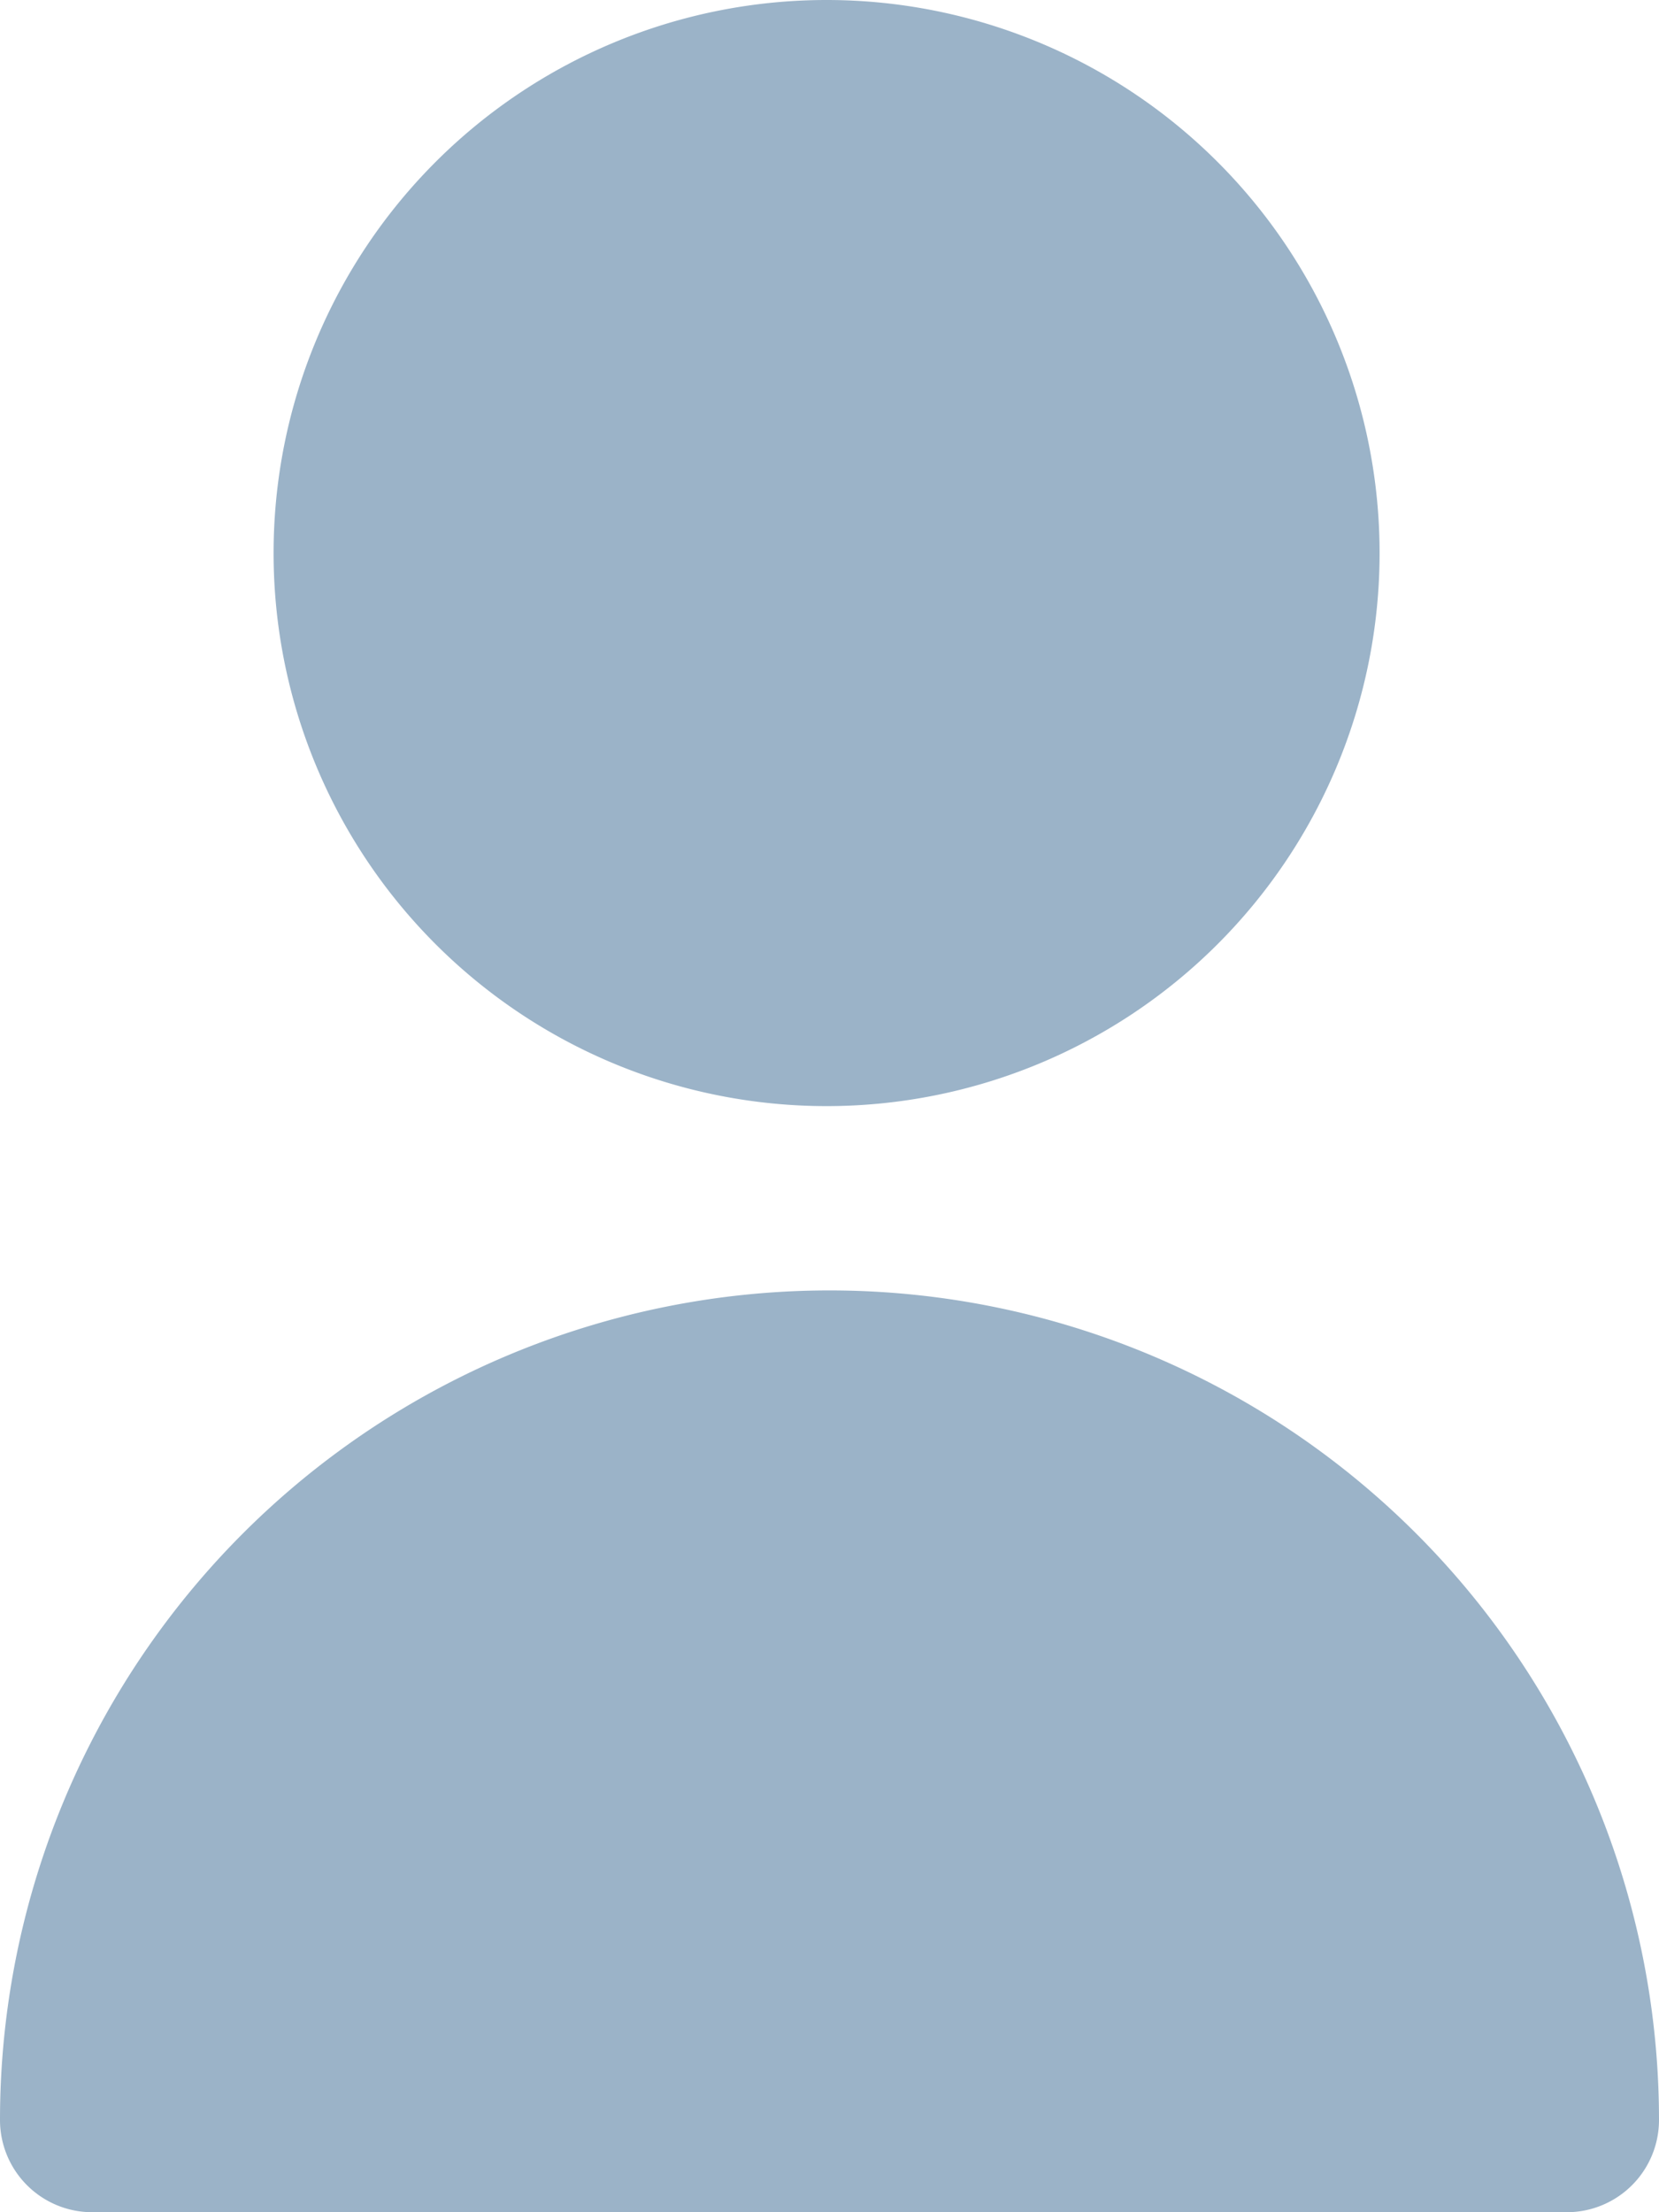 <svg xmlns="http://www.w3.org/2000/svg" width="14.25" height="19" viewBox="0 0 14.25 19">
  <path id="Path_83602" data-name="Path 83602" d="M.792,19A.792.792,0,0,1,0,18.208a7.125,7.125,0,1,1,14.25,0,.792.792,0,0,1-.791.792ZM2.35,4.75A4.75,4.75,0,1,1,7.1,9.5,4.75,4.75,0,0,1,2.35,4.75Z" fill="#9bb3c8"/>
</svg>
